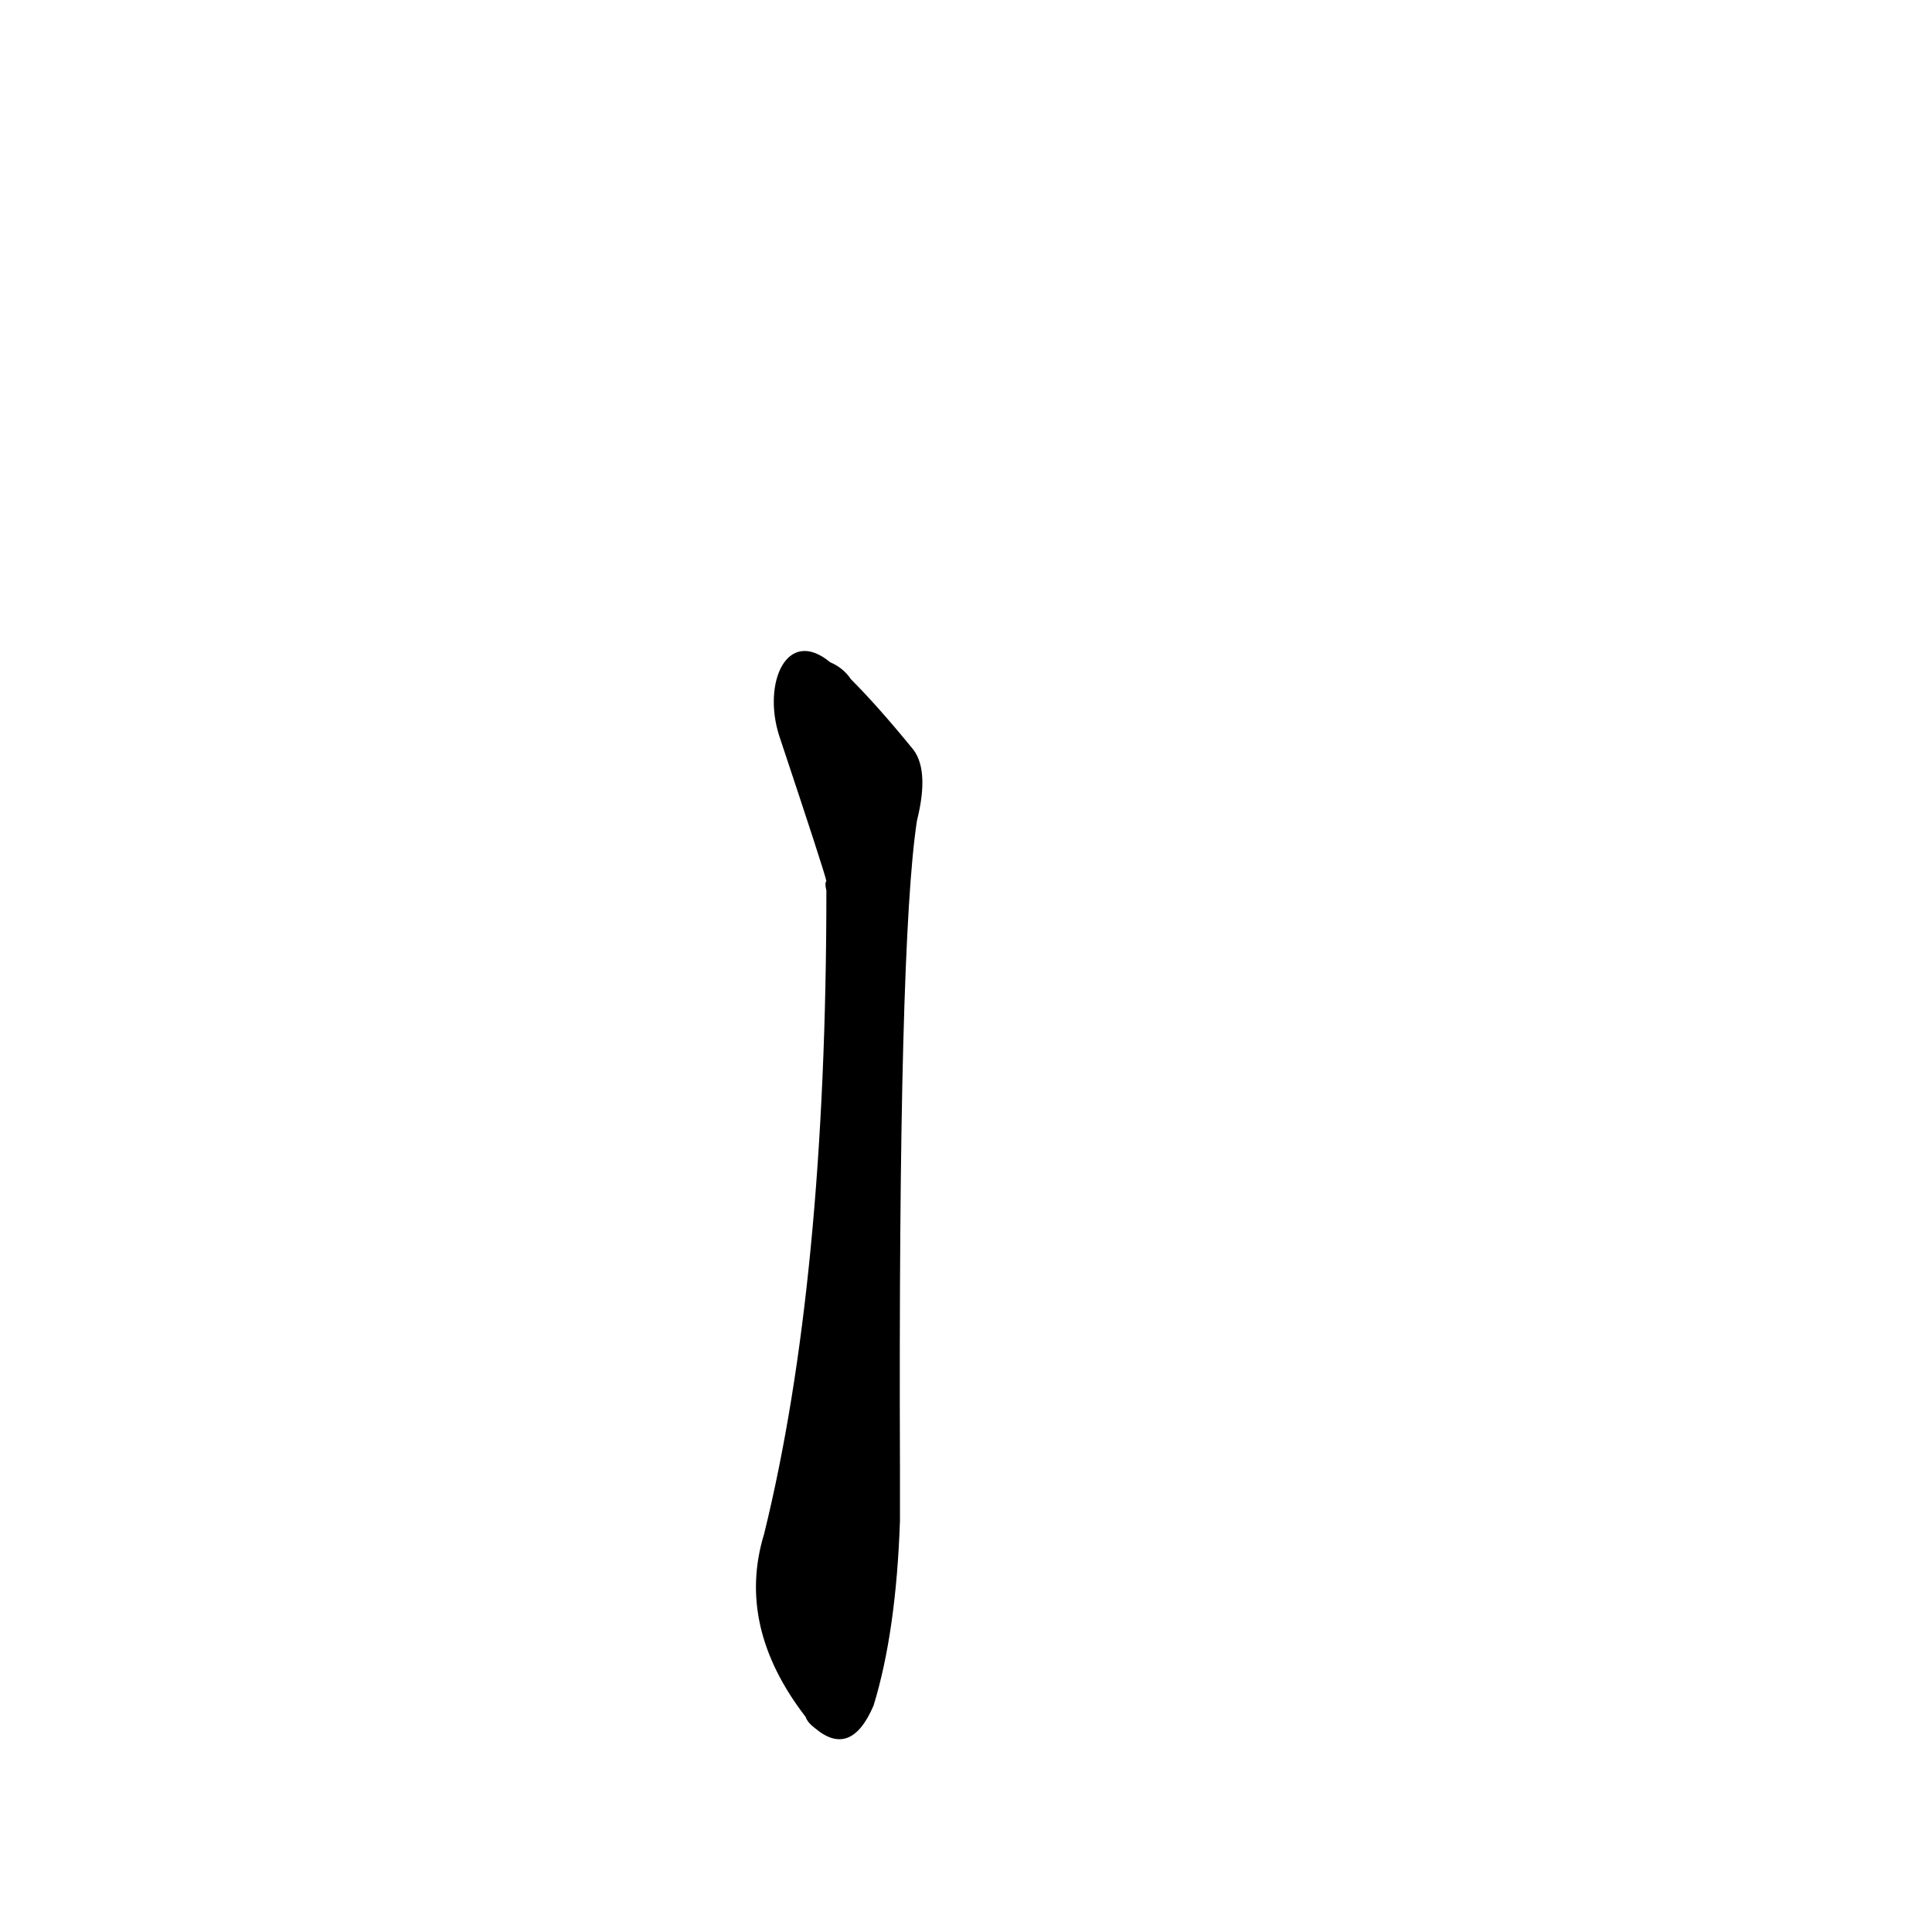 <?xml version='1.0' encoding='utf-8'?>
<svg xmlns="http://www.w3.org/2000/svg" version="1.1" viewBox="0 0 1024 1024"><g transform="scale(1, -1) translate(0, -900)"><path d="M 477 121 Q 476 400 486 465 Q 493 493 483 504 Q 465 526 451 540 Q 447 546 440 549 C 417 568 404 538 413 510 Q 437 438 438 433 Q 437 432 438 428 Q 438 221 405 87 Q 390 38 427 -10 Q 428 -13 432 -16 Q 451 -32 463 -4 Q 475 35 477 94 L 477 121 Z" fill="black" /></g></svg>